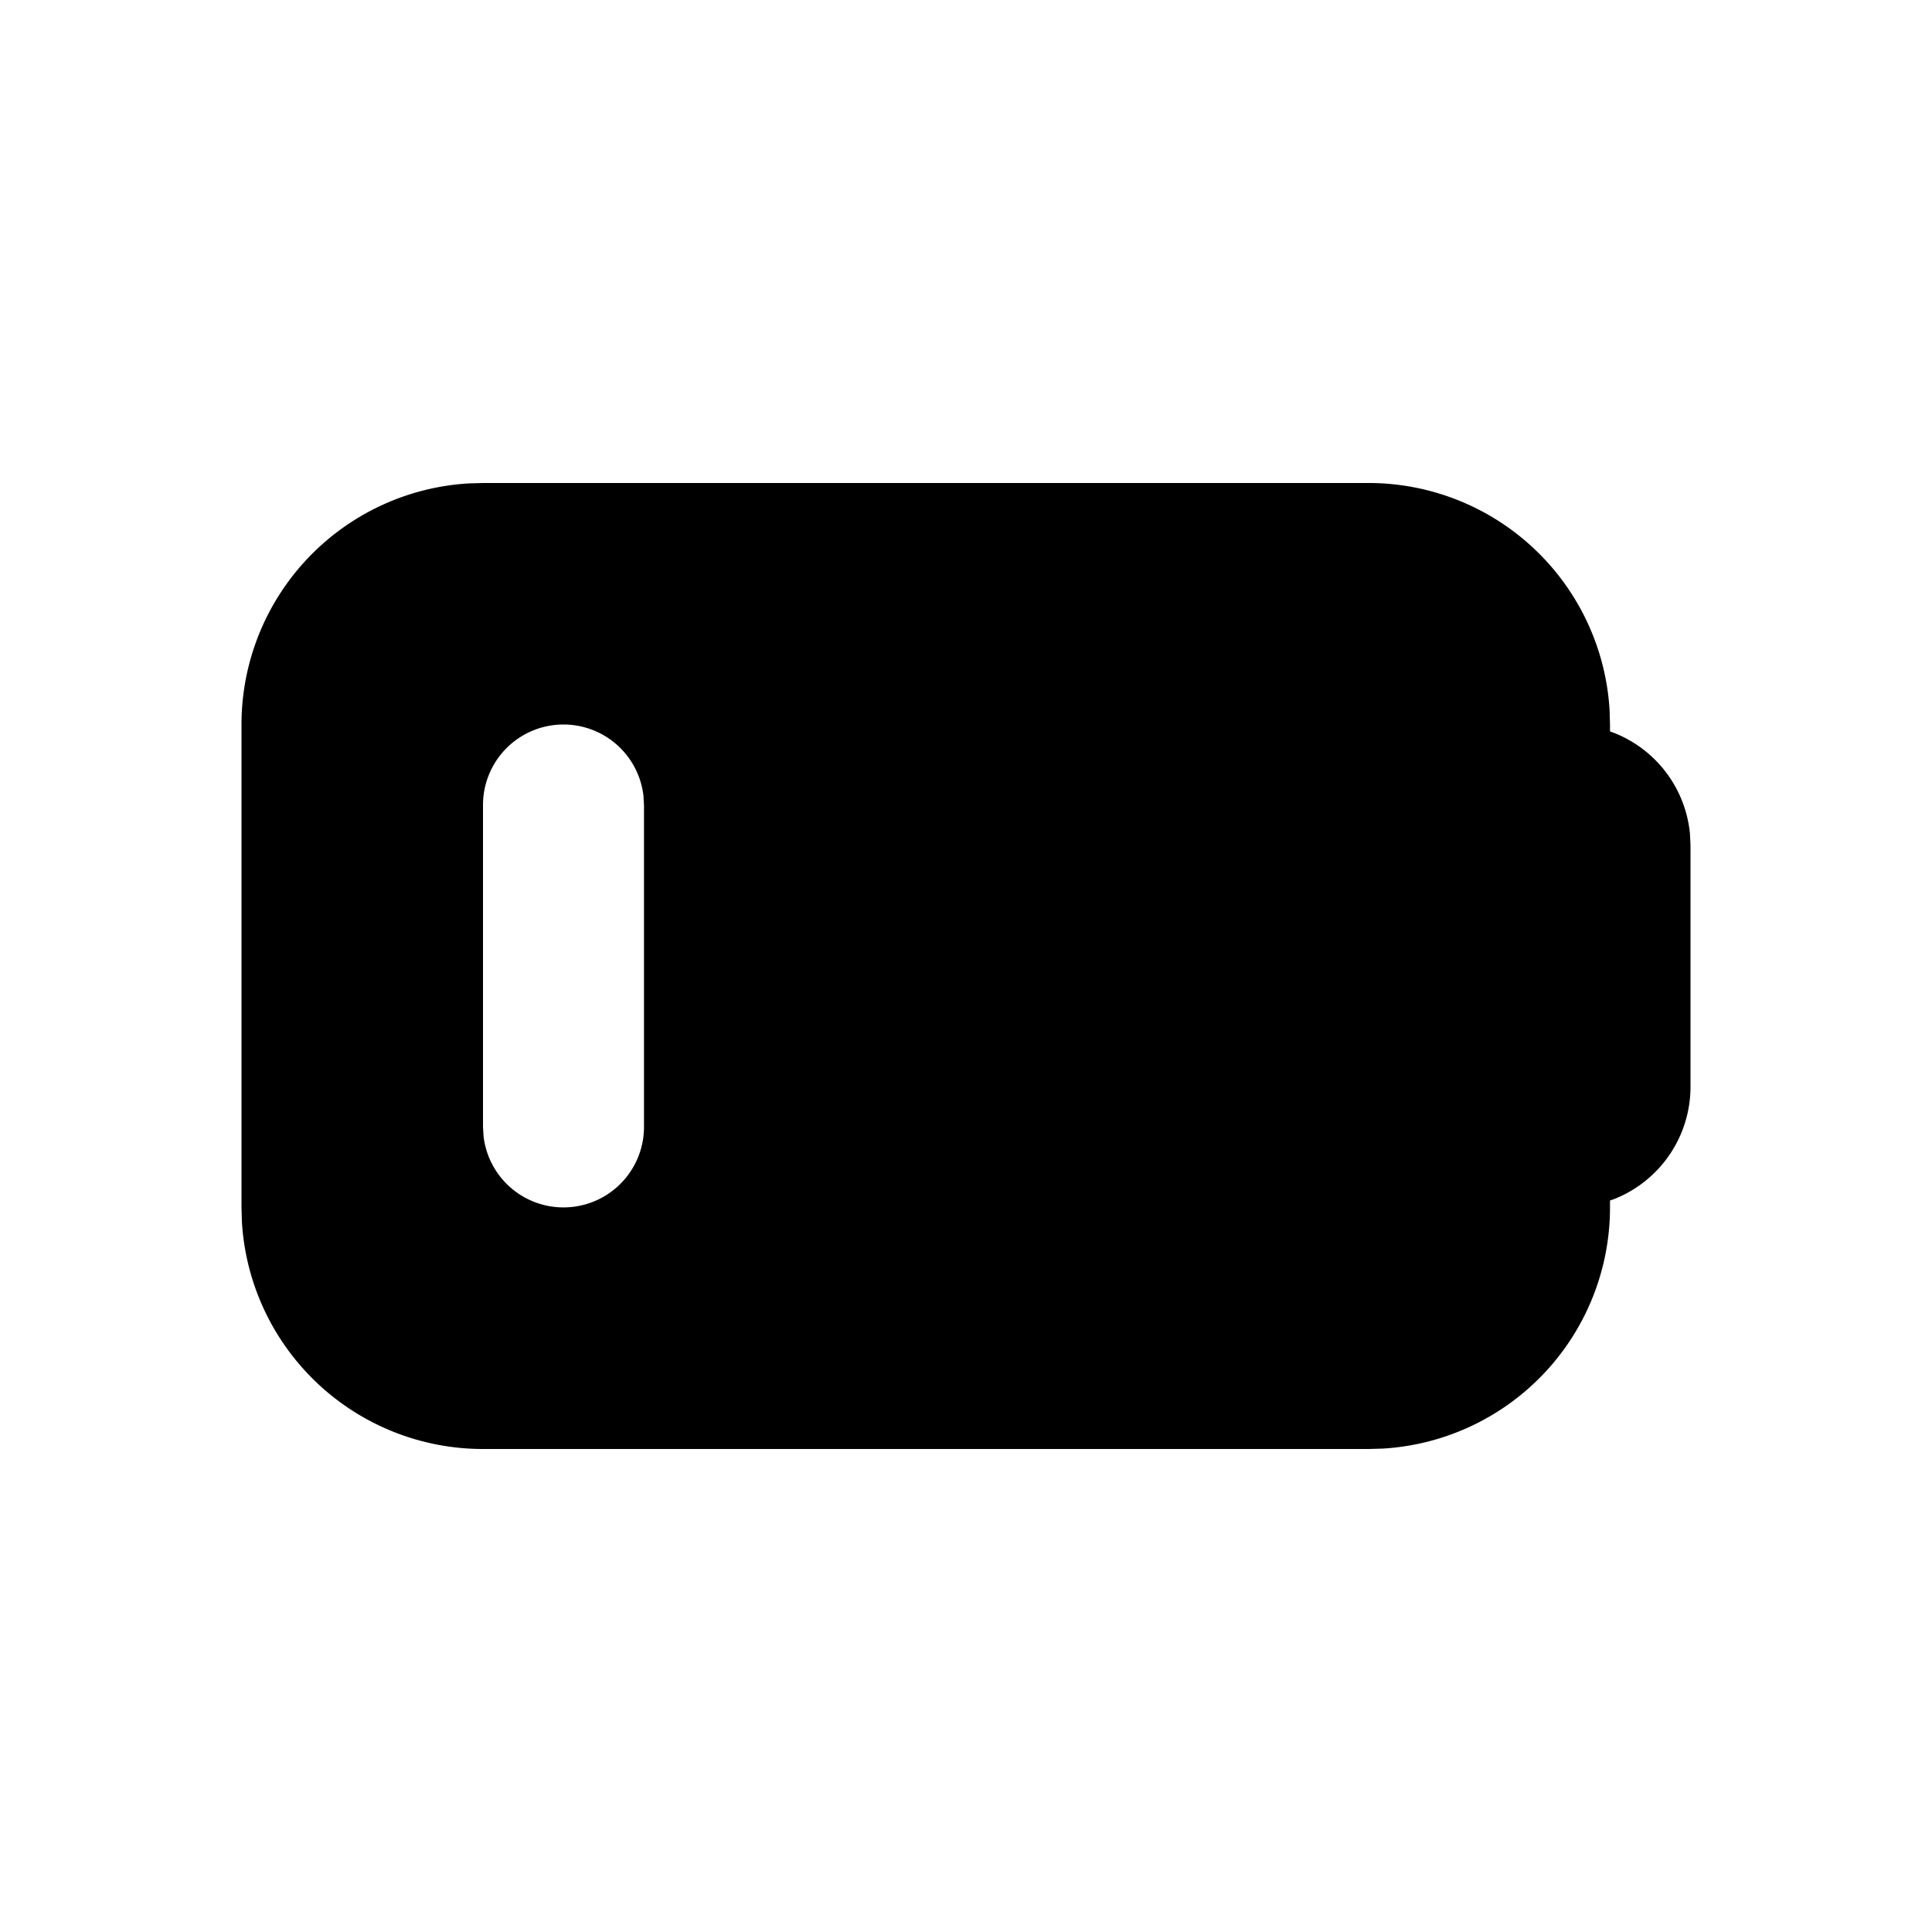 <svg class="icon icon-tabler icon-tabler-battery-1-filled" viewBox="0 0 24 24" stroke-width="2" stroke="currentColor" fill="none" stroke-linecap="round" stroke-linejoin="round">
  <path d="M17 6a3 3 0 0 1 2.995 2.824l.005 .176v.086l.052 .019a1.5 1.5 0 0 1 .941 1.25l.007 .145v3a1.5 1.5 0 0 1 -.948 1.395l-.052 .018v.087a3 3 0 0 1 -2.824 2.995l-.176 .005h-11a3 3 0 0 1 -2.995 -2.824l-.005 -.176v-6a3 3 0 0 1 2.824 -2.995l.176 -.005h11zm-10 3a1 1 0 0 0 -1 1v4l.007 .117a1 1 0 0 0 1.993 -.117v-4l-.007 -.117a1 1 0 0 0 -.993 -.883z" stroke-width="0" fill="currentColor"></path>
</svg>
